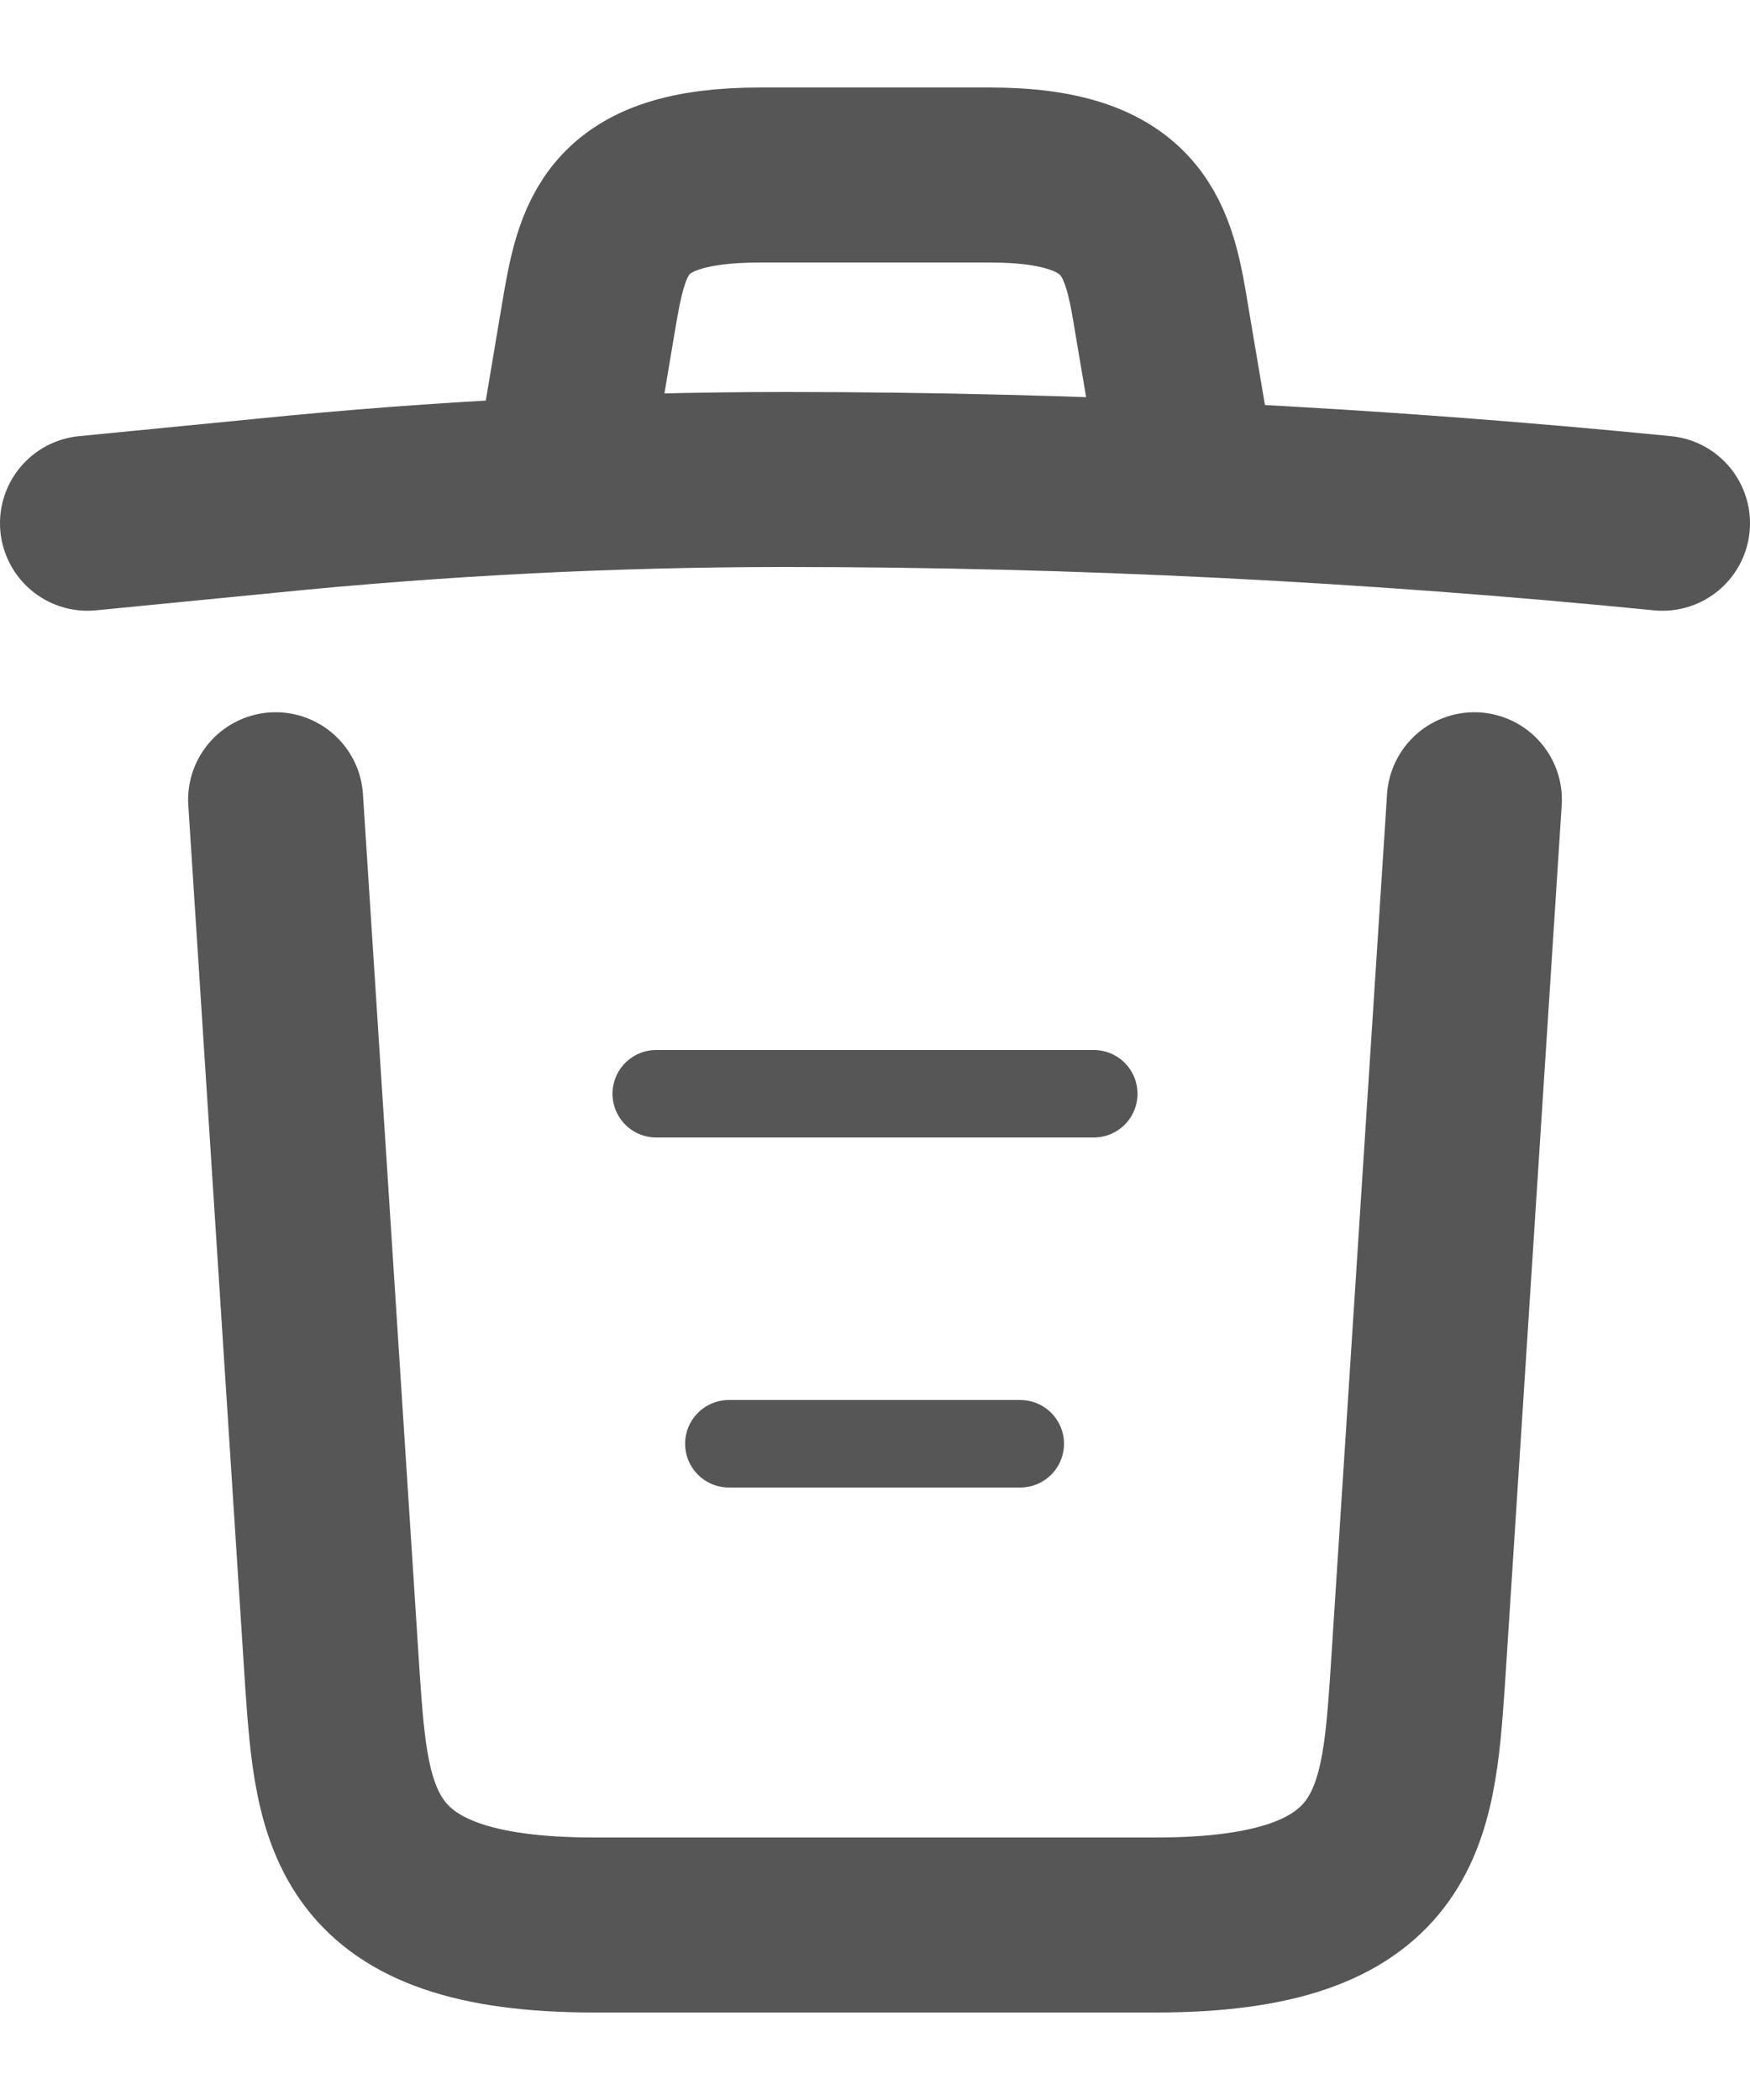 <svg width="10" height="12" viewBox="0 0 10 12" fill="none" xmlns="http://www.w3.org/2000/svg">
<path d="M9.5 2.99C7.835 2.825 6.16 2.74 4.49 2.74C3.5 2.74 2.51 2.79 1.52 2.89L0.5 2.99" stroke="#565656" stroke-linecap="round" stroke-linejoin="round"/>
<path d="M3.25 2.485L3.36 1.83C3.44 1.355 3.5 1 4.345 1H5.655C6.5 1 6.565 1.375 6.64 1.835L6.75 2.485" stroke="#565656" stroke-linecap="round" stroke-linejoin="round"/>
<path d="M8.425 4.57L8.1 9.605C8.045 10.39 8 11 6.605 11H3.395C2 11 1.955 10.39 1.9 9.605L1.575 4.57" stroke="#565656" stroke-linecap="round" stroke-linejoin="round"/>
<path d="M4.165 8.25H5.83" stroke="#565656" stroke-width="0.5" stroke-linecap="round" stroke-linejoin="round"/>
<path d="M3.75 6.25H6.25" stroke="#565656" stroke-width="0.5" stroke-linecap="round" stroke-linejoin="round"/>
</svg>
